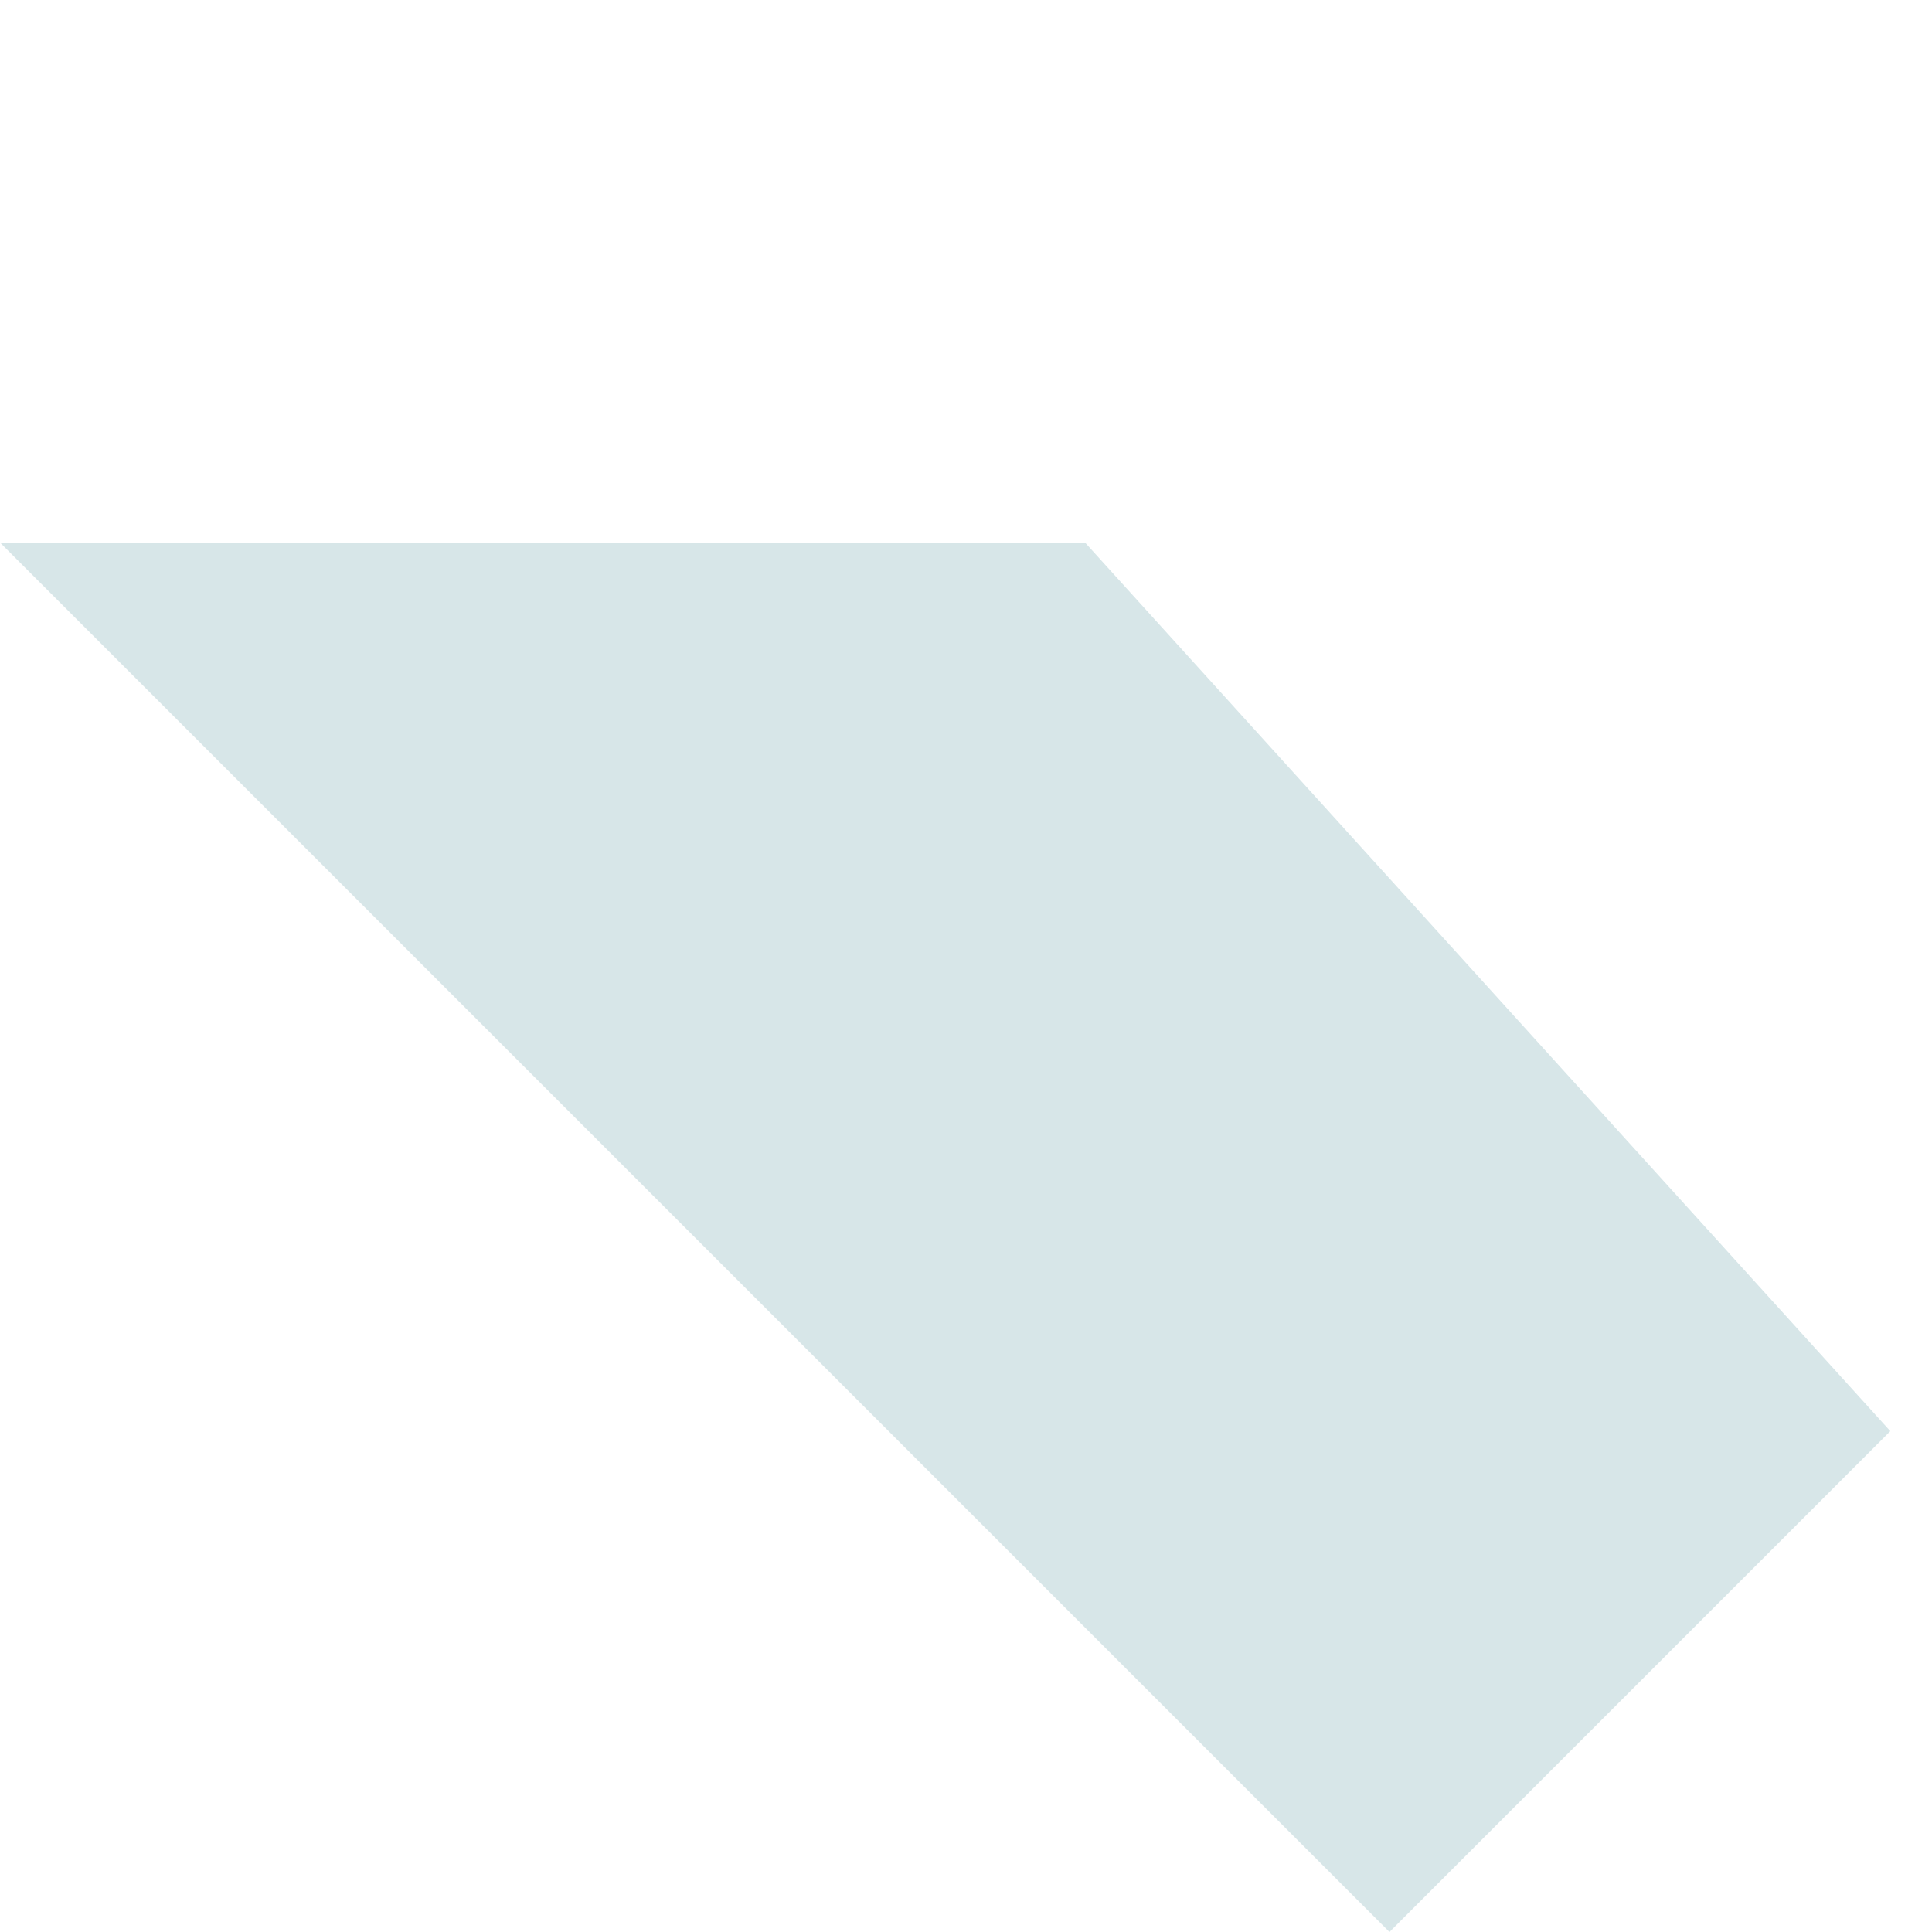 <svg xmlns="http://www.w3.org/2000/svg" width="556.767" height="556.768" viewBox="0 0 556.767 556.768">
  <path id="Path_1689" data-name="Path 1689" d="M0,0,105.608,105.608,221.1,221.1,204.116,566.287H0Z" transform="translate(0 156.342) rotate(-45)" fill="#d7e6e8"/>
</svg>
